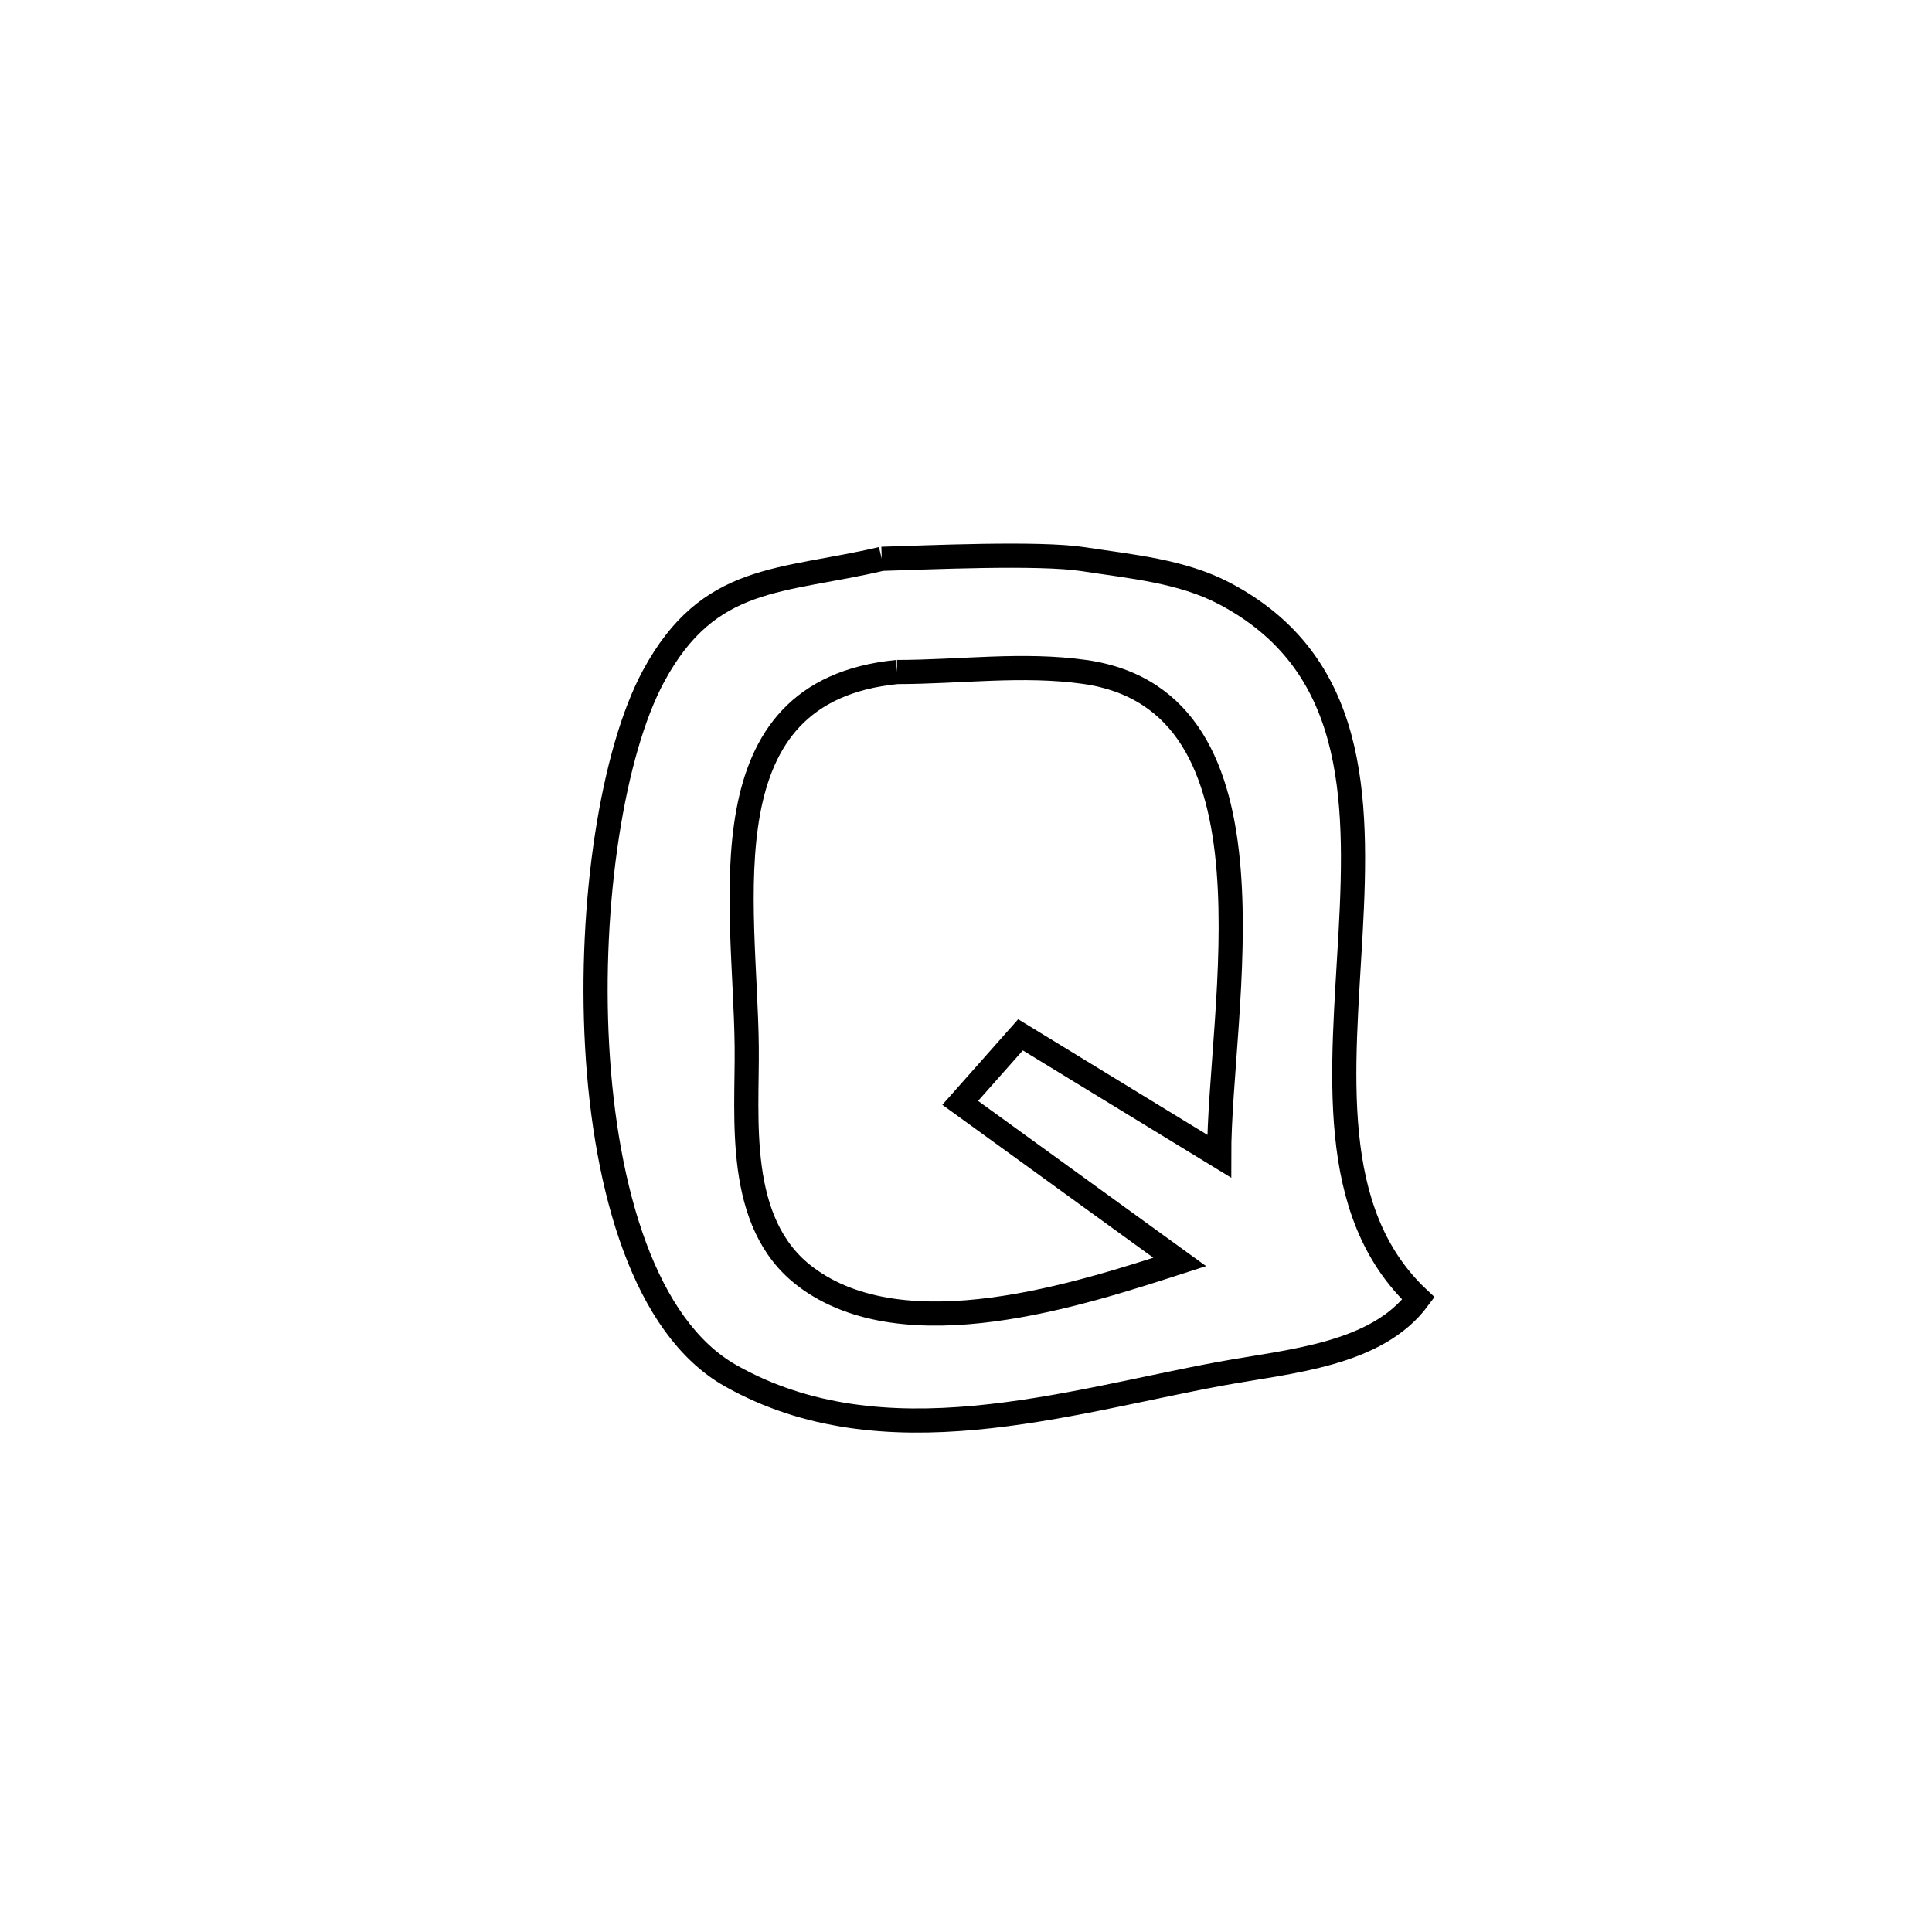 <svg xmlns="http://www.w3.org/2000/svg" viewBox="0.0 0.0 24.0 24.0" height="200px" width="200px"><path fill="none" stroke="black" stroke-width=".3" stroke-opacity="1.0"  filling="0" d="M10.953 6.942 L10.953 6.942 C11.506 6.926 12.903 6.861 13.455 6.946 C14.05 7.038 14.677 7.092 15.21 7.372 C16.844 8.231 16.871 9.881 16.778 11.585 C16.685 13.29 16.47 15.05 17.62 16.13 L17.62 16.13 C17.098 16.834 16.024 16.907 15.162 17.065 C13.245 17.418 10.972 18.163 9.073 17.088 C8.011 16.486 7.518 14.785 7.418 12.999 C7.318 11.212 7.61 9.34 8.119 8.398 C8.806 7.126 9.695 7.237 10.953 6.942 L10.953 6.942"></path>
<path fill="none" stroke="black" stroke-width=".3" stroke-opacity="1.0"  filling="0" d="M11.143 8.348 L11.143 8.348 C11.92 8.348 12.705 8.238 13.474 8.347 C16.02 8.709 15.141 12.545 15.145 14.363 L15.145 14.363 C14.88 14.201 13.003 13.055 12.677 12.855 L12.677 12.855 C12.428 13.137 12.178 13.418 11.928 13.7 L11.928 13.7 C12.837 14.359 13.746 15.017 14.655 15.676 L14.655 15.676 C13.426 16.072 11.242 16.797 10.002 15.856 C9.125 15.19 9.287 13.882 9.276 12.996 C9.256 11.2 8.723 8.587 11.143 8.348 L11.143 8.348"></path></svg>